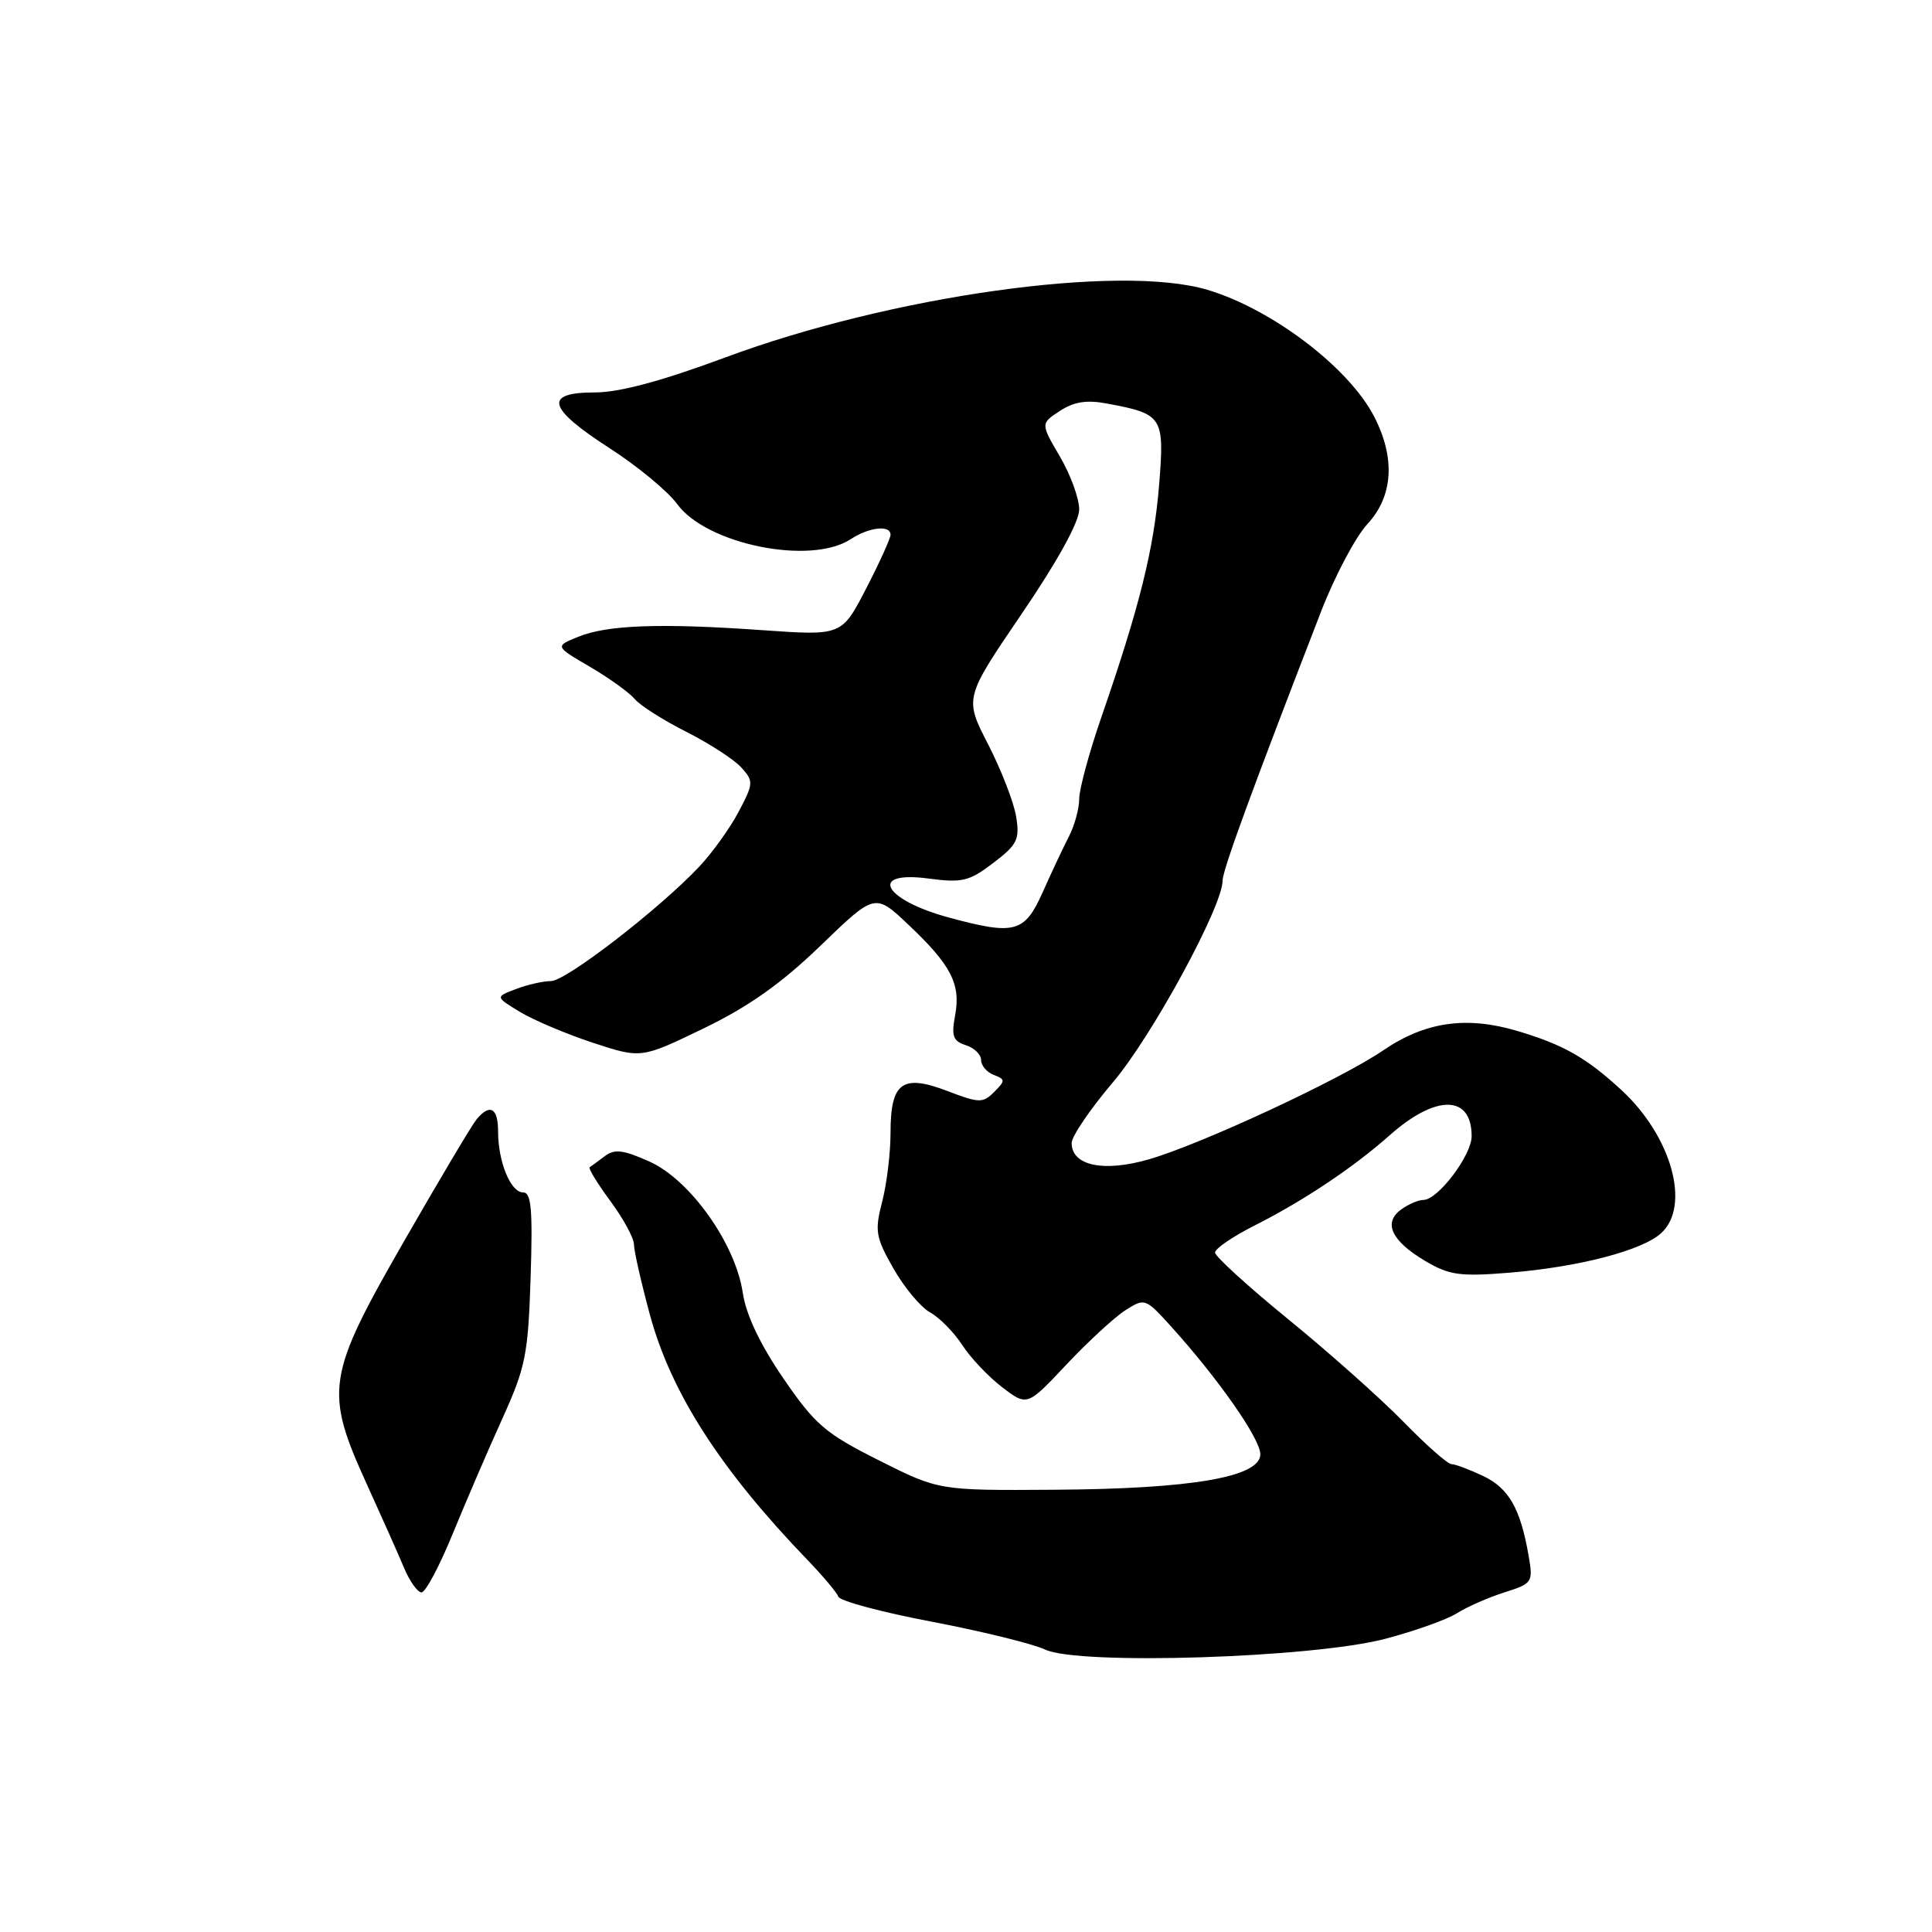 <?xml version="1.0" encoding="UTF-8" standalone="no"?>
<!DOCTYPE svg PUBLIC "-//W3C//DTD SVG 1.1//EN" "http://www.w3.org/Graphics/SVG/1.1/DTD/svg11.dtd" >
<svg xmlns="http://www.w3.org/2000/svg" xmlns:xlink="http://www.w3.org/1999/xlink" version="1.1" viewBox="0 0 256 256">
 <g >
 <path fill="currentColor"
d=" M 183.56 217.15 C 187.44 216.13 191.71 214.61 193.06 213.76 C 194.40 212.91 197.23 211.67 199.34 211.00 C 203.06 209.82 203.16 209.67 202.55 206.14 C 201.46 199.88 199.93 197.19 196.51 195.57 C 194.69 194.71 192.80 194.00 192.31 194.00 C 191.83 194.00 188.97 191.48 185.97 188.40 C 182.96 185.32 176.11 179.22 170.75 174.85 C 165.39 170.48 161.00 166.48 161.00 165.97 C 161.00 165.45 163.36 163.84 166.25 162.38 C 172.71 159.12 179.33 154.70 184.14 150.43 C 190.27 144.99 195.00 145.04 195.00 150.55 C 195.00 153.09 190.53 159.00 188.60 159.00 C 187.93 159.00 186.60 159.57 185.64 160.28 C 183.25 162.02 184.38 164.44 188.84 167.08 C 192.04 168.97 193.44 169.17 200.00 168.64 C 209.17 167.89 217.56 165.71 220.10 163.41 C 224.07 159.82 221.50 150.56 214.84 144.43 C 210.16 140.12 207.15 138.42 201.03 136.60 C 194.28 134.60 188.83 135.39 183.25 139.20 C 177.65 143.02 159.22 151.59 152.26 153.61 C 146.24 155.36 142.00 154.47 142.00 151.45 C 142.00 150.57 144.47 146.94 147.49 143.38 C 152.65 137.30 162.00 120.10 162.00 116.69 C 162.00 115.30 165.86 104.75 175.06 81.00 C 176.87 76.33 179.62 71.13 181.18 69.45 C 184.60 65.76 184.92 60.71 182.09 55.21 C 178.75 48.71 168.52 40.94 159.98 38.40 C 148.34 34.94 118.08 39.19 96.06 47.38 C 87.63 50.51 82.06 52.00 78.81 52.00 C 71.99 52.00 72.53 54.07 80.75 59.37 C 84.46 61.76 88.50 65.10 89.72 66.78 C 93.60 72.13 107.40 74.93 112.71 71.45 C 115.17 69.84 118.00 69.53 118.00 70.86 C 118.00 71.33 116.55 74.54 114.77 77.98 C 111.54 84.24 111.54 84.24 101.02 83.50 C 87.53 82.55 80.48 82.80 76.61 84.38 C 73.52 85.64 73.52 85.64 78.18 88.36 C 80.74 89.86 83.40 91.78 84.11 92.63 C 84.81 93.47 87.88 95.43 90.94 96.97 C 94.00 98.52 97.28 100.64 98.23 101.70 C 99.87 103.51 99.85 103.81 97.88 107.55 C 96.74 109.72 94.38 113.00 92.65 114.84 C 87.35 120.46 74.99 130.00 73.01 130.00 C 71.97 130.00 69.89 130.47 68.38 131.05 C 65.62 132.09 65.62 132.09 68.89 134.08 C 70.69 135.17 75.04 137.01 78.56 138.17 C 84.96 140.27 84.96 140.27 93.23 136.27 C 99.19 133.39 103.52 130.33 108.72 125.31 C 115.94 118.34 115.94 118.34 120.35 122.51 C 126.03 127.87 127.33 130.40 126.56 134.53 C 126.04 137.29 126.28 137.95 127.97 138.49 C 129.09 138.84 130.00 139.73 130.00 140.46 C 130.00 141.19 130.75 142.08 131.68 142.43 C 133.22 143.02 133.23 143.20 131.73 144.69 C 130.24 146.19 129.76 146.18 125.52 144.56 C 119.55 142.28 118.00 143.42 118.00 150.11 C 118.00 152.78 117.50 156.89 116.89 159.24 C 115.89 163.10 116.02 163.93 118.38 168.07 C 119.81 170.59 121.99 173.21 123.24 173.90 C 124.48 174.58 126.40 176.53 127.50 178.22 C 128.60 179.92 130.99 182.44 132.80 183.82 C 136.11 186.34 136.11 186.34 141.30 180.82 C 144.16 177.78 147.68 174.54 149.11 173.62 C 151.69 171.98 151.77 172.01 155.18 175.77 C 161.48 182.75 167.00 190.65 167.00 192.70 C 167.00 195.72 157.88 197.29 139.63 197.40 C 124.41 197.50 124.41 197.50 116.45 193.50 C 109.33 189.92 108.01 188.78 103.79 182.63 C 100.71 178.13 98.85 174.21 98.42 171.29 C 97.44 164.76 91.43 156.32 86.05 153.91 C 82.56 152.35 81.42 152.21 80.12 153.21 C 79.23 153.88 78.33 154.54 78.13 154.67 C 77.93 154.80 79.16 156.82 80.88 159.15 C 82.60 161.48 84.00 164.06 84.00 164.88 C 84.00 165.70 84.94 169.85 86.09 174.12 C 88.90 184.54 95.44 194.72 107.09 206.80 C 109.06 208.85 110.86 210.99 111.09 211.57 C 111.31 212.15 116.90 213.64 123.50 214.89 C 130.10 216.15 136.85 217.81 138.50 218.58 C 142.93 220.67 173.92 219.69 183.56 217.15 Z  M 59.98 203.25 C 61.73 198.99 64.68 192.12 66.55 188.00 C 69.65 181.17 69.98 179.50 70.31 169.25 C 70.60 160.25 70.40 158.00 69.31 158.00 C 67.66 158.00 66.00 153.95 66.00 149.93 C 66.00 146.79 64.92 146.18 63.14 148.33 C 62.53 149.07 58.20 156.34 53.52 164.50 C 43.26 182.36 42.97 184.29 48.59 196.63 C 50.56 200.96 52.79 205.96 53.54 207.75 C 54.29 209.54 55.33 211.00 55.86 211.00 C 56.38 211.00 58.24 207.51 59.98 203.25 Z  M 125.81 121.60 C 117.04 119.24 114.95 115.34 123.02 116.41 C 127.49 117.00 128.43 116.78 131.62 114.34 C 134.81 111.91 135.14 111.23 134.64 108.18 C 134.33 106.29 132.66 101.99 130.93 98.62 C 127.78 92.50 127.78 92.50 135.39 81.32 C 140.14 74.35 143.00 69.15 143.00 67.50 C 143.00 66.05 141.85 62.89 140.44 60.49 C 137.88 56.12 137.88 56.12 140.44 54.45 C 142.30 53.23 143.99 52.96 146.73 53.48 C 154.10 54.86 154.32 55.21 153.58 64.35 C 152.89 72.78 151.00 80.39 145.94 95.02 C 144.32 99.70 143.00 104.59 143.00 105.86 C 143.00 107.14 142.39 109.39 141.63 110.85 C 140.88 112.31 139.31 115.64 138.15 118.25 C 135.76 123.59 134.48 123.94 125.81 121.60 Z "/>
</g>
</svg>
